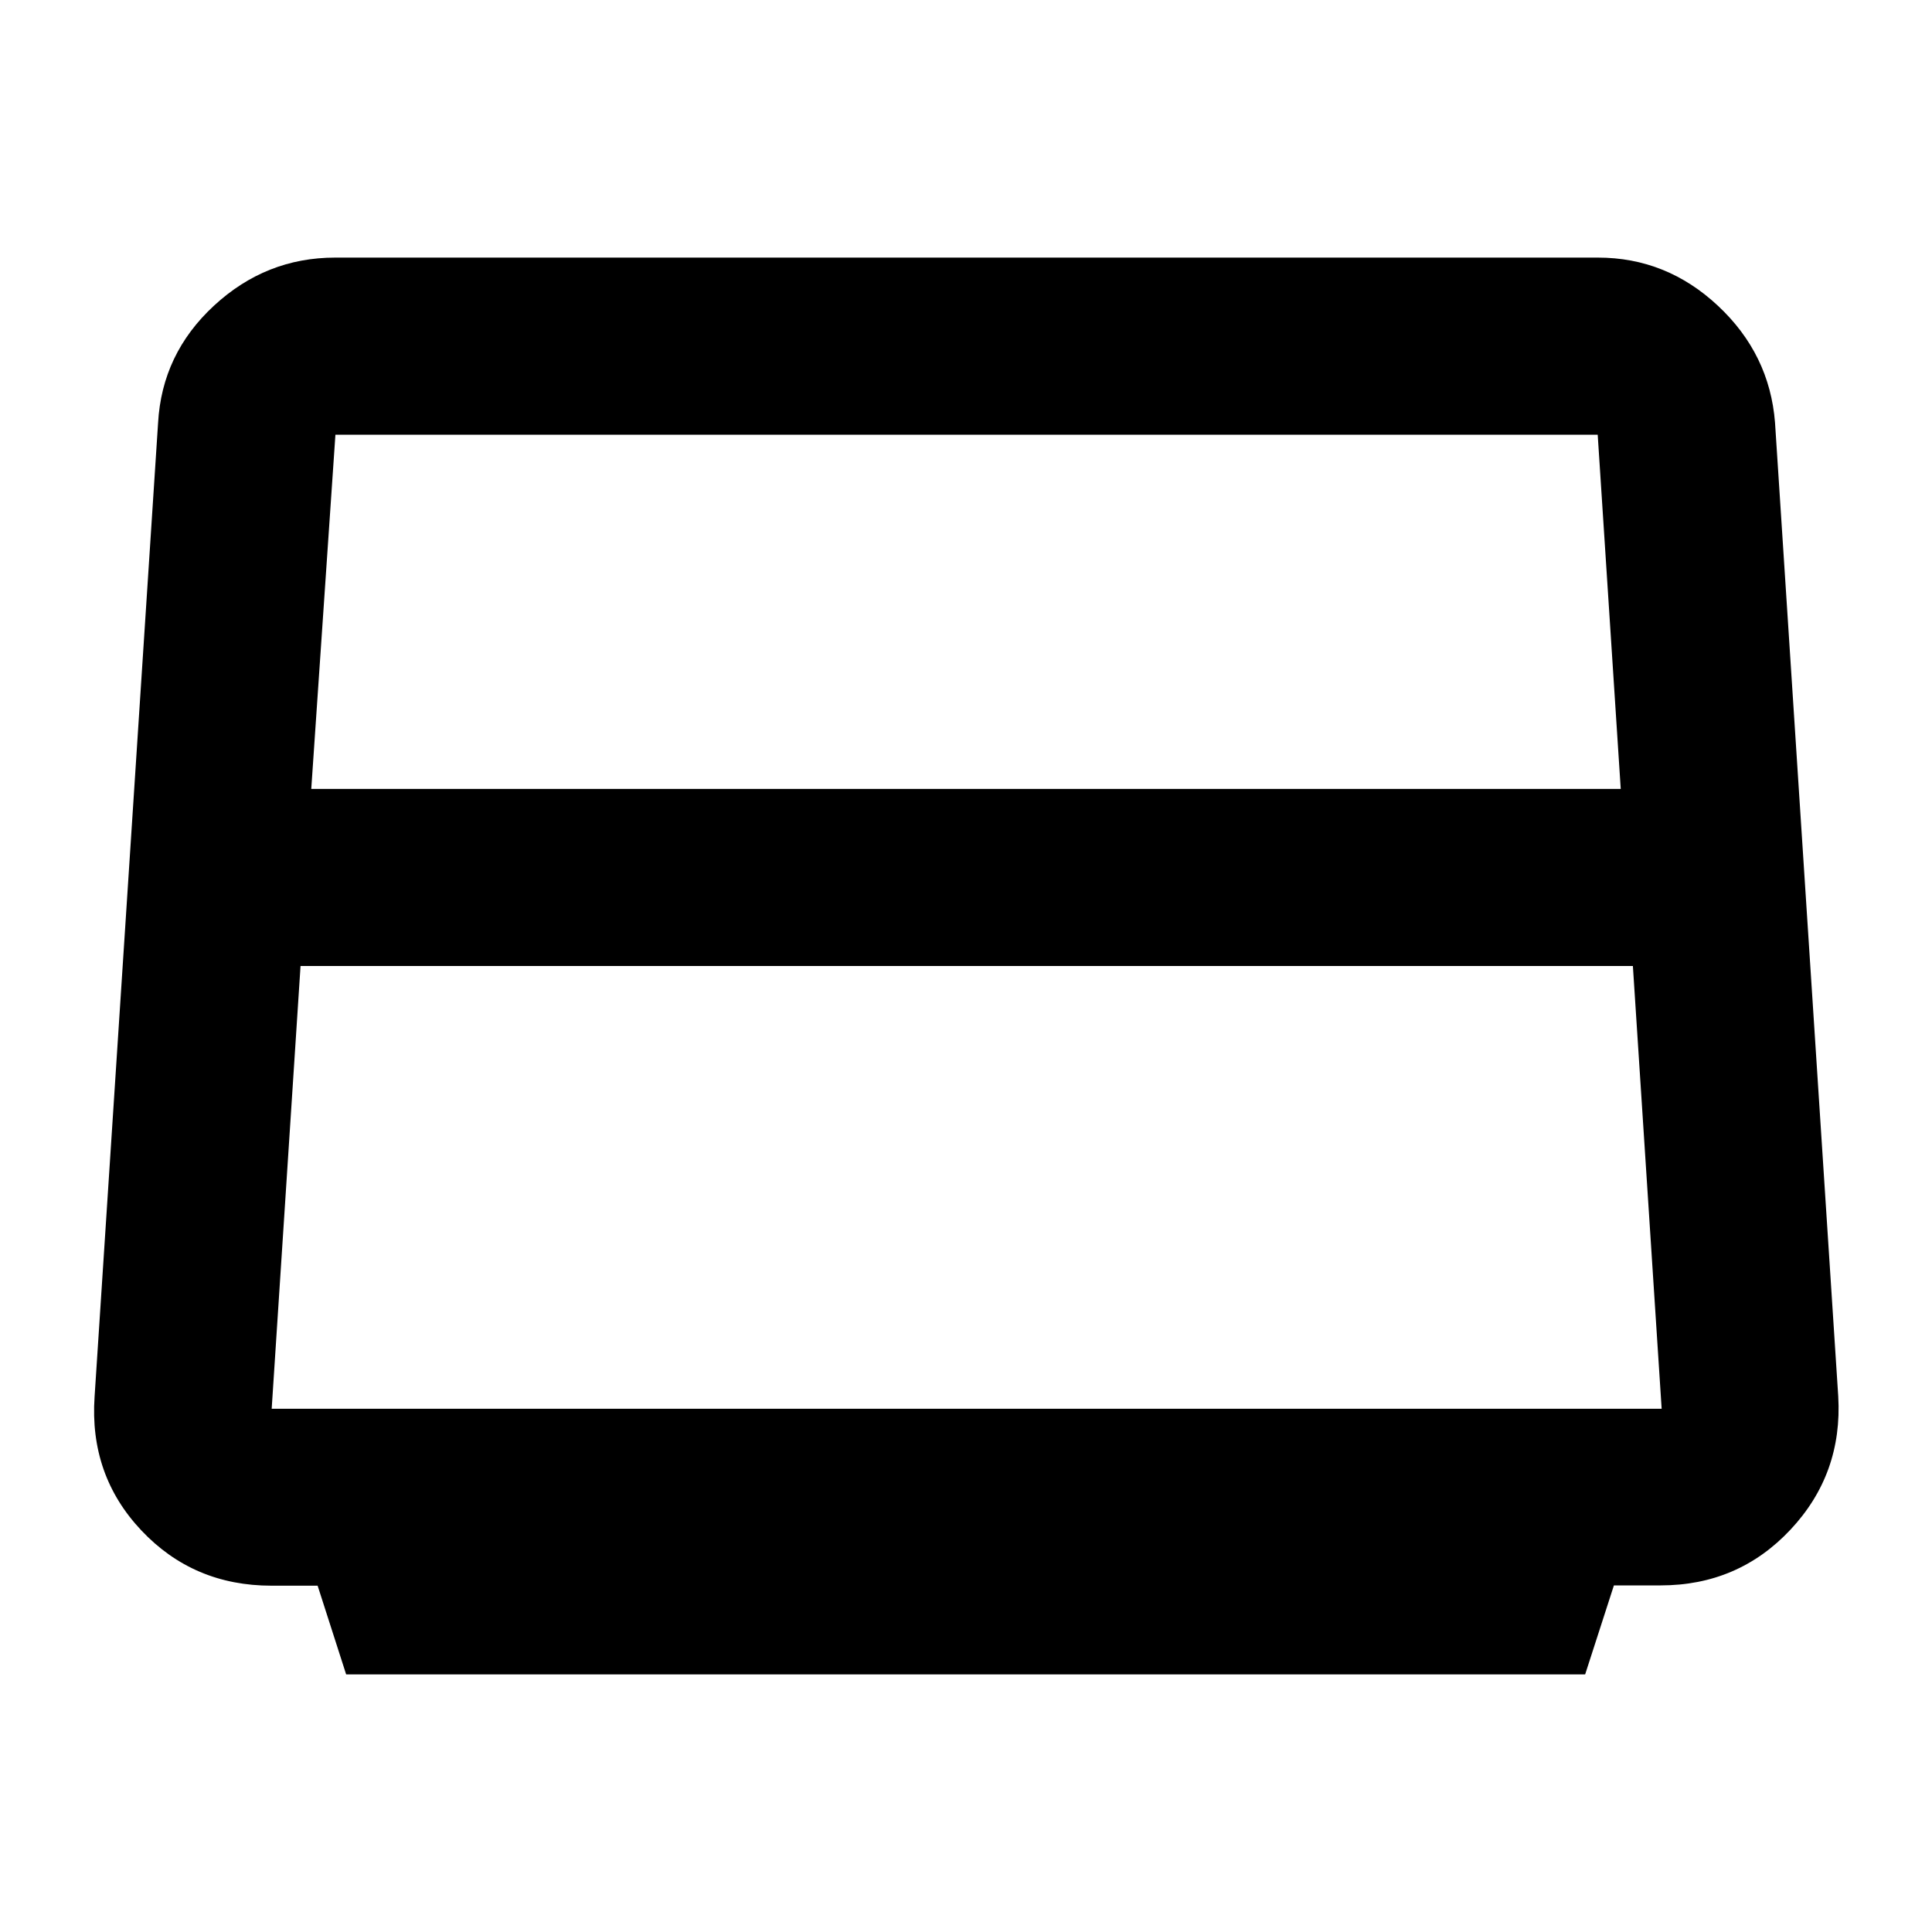 <svg xmlns="http://www.w3.org/2000/svg" height="40" viewBox="0 -960 960 960" width="40"><path d="m172-128-14.173-44.08H134.93q-38.796 0-64.696-27.467T47-266l31.547-483.786q1.9-34.384 27.749-58.299Q132.145-832 166.542-832H794q34.085 0 59.709 24 25.624 24 28.29 58l31.409 483.768q2.258 38.585-23.713 66.297-25.972 27.712-64.584 27.712h-23.167L787.652-128H172Zm-17.333-440h650.666l-11.445-176H166.667l-12 176Zm-5.333 88L135-260h690.666L811.37-480H149.334ZM480-502.333Z"/></svg>